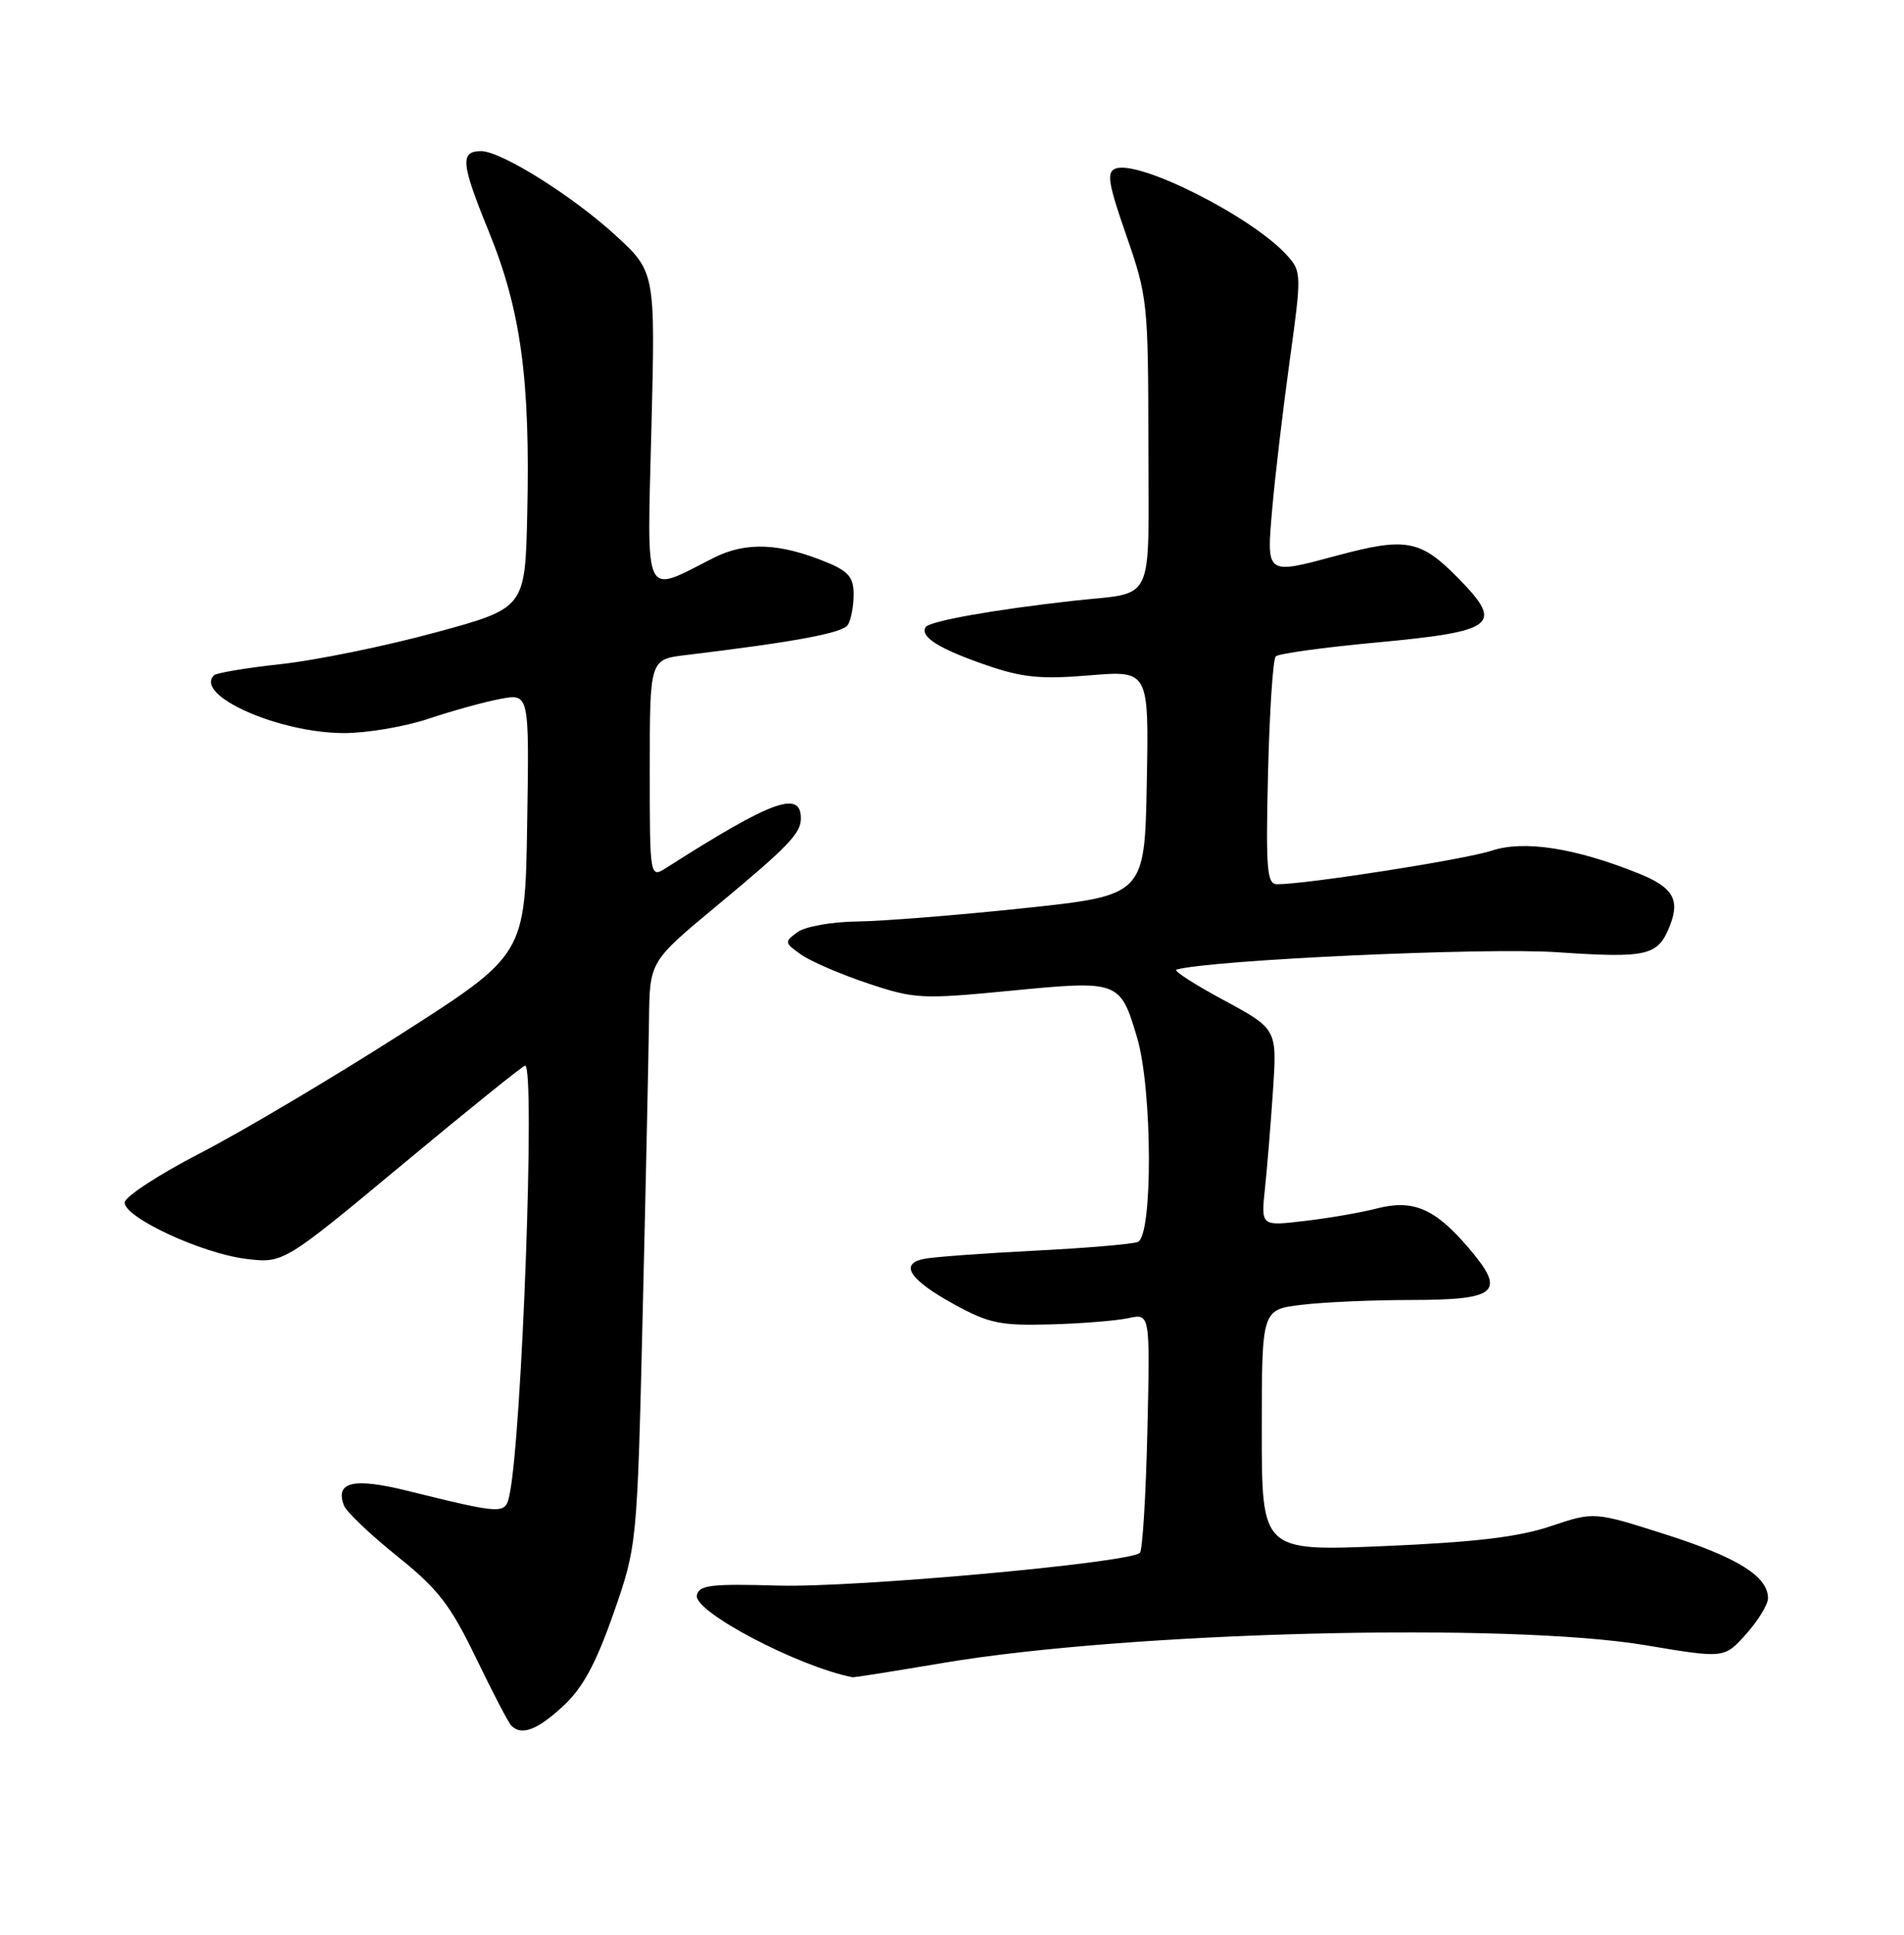 <?xml version="1.0" encoding="UTF-8" standalone="no"?>
<!DOCTYPE svg PUBLIC "-//W3C//DTD SVG 1.1//EN" "http://www.w3.org/Graphics/SVG/1.1/DTD/svg11.dtd" >
<svg xmlns="http://www.w3.org/2000/svg" xmlns:xlink="http://www.w3.org/1999/xlink" version="1.1" viewBox="0 0 252 256">
 <g >
 <path fill="currentColor"
d=" M 74.53 225.75 C 77.13 223.34 78.85 220.18 81.19 213.50 C 84.33 204.50 84.33 204.50 85.07 173.50 C 85.48 156.45 85.85 139.06 85.90 134.86 C 86.00 127.22 86.00 127.22 94.75 119.95 C 104.37 111.97 106.00 110.27 106.00 108.28 C 106.00 104.51 102.14 105.93 88.25 114.79 C 86.00 116.23 86.00 116.23 86.00 101.74 C 86.00 87.25 86.00 87.25 90.75 86.68 C 105.26 84.93 111.53 83.76 112.21 82.69 C 112.63 82.04 112.98 80.24 112.98 78.70 C 113.00 76.45 112.33 75.62 109.60 74.48 C 103.28 71.84 98.76 71.64 94.46 73.81 C 85.02 78.58 85.64 79.88 86.22 56.59 C 86.74 35.96 86.74 35.96 81.37 31.05 C 75.68 25.86 66.31 20.00 63.69 20.00 C 60.86 20.00 61.01 21.60 64.67 30.57 C 68.95 41.06 70.19 50.17 69.78 68.07 C 69.50 80.47 69.50 80.47 57.59 83.70 C 51.05 85.48 41.91 87.35 37.29 87.86 C 32.67 88.36 28.63 89.04 28.32 89.35 C 25.66 92.01 36.92 97.00 45.57 97.00 C 48.59 97.00 53.64 96.14 56.78 95.08 C 59.93 94.03 64.20 92.85 66.27 92.47 C 70.05 91.77 70.05 91.77 69.77 109.05 C 69.50 126.33 69.50 126.33 53.00 136.87 C 43.92 142.67 32.00 149.74 26.50 152.58 C 21.00 155.42 16.50 158.36 16.50 159.12 C 16.50 161.11 26.64 165.82 32.50 166.56 C 37.50 167.18 37.50 167.18 53.25 154.09 C 61.91 146.89 69.22 141.00 69.50 141.00 C 70.87 141.00 69.08 190.15 67.43 197.82 C 66.87 200.41 66.67 200.40 53.77 197.22 C 46.76 195.50 44.33 196.08 45.52 199.20 C 45.85 200.04 49.00 203.04 52.53 205.88 C 57.97 210.23 59.57 212.30 62.99 219.35 C 65.20 223.94 67.31 227.98 67.68 228.34 C 69.03 229.70 71.13 228.90 74.53 225.75 Z  M 124.84 220.03 C 149.37 215.89 199.62 214.63 217.86 217.70 C 228.22 219.44 228.22 219.44 231.11 216.21 C 232.70 214.42 234.00 212.30 234.00 211.48 C 234.00 208.59 230.02 206.10 220.57 203.07 C 210.99 200.01 210.99 200.01 205.25 201.94 C 201.01 203.37 195.22 204.06 183.25 204.57 C 167.00 205.26 167.00 205.26 167.00 189.27 C 167.00 173.28 167.00 173.28 172.25 172.65 C 175.14 172.30 181.61 172.01 186.63 172.01 C 198.29 172.00 199.40 171.00 194.34 165.08 C 189.88 159.87 187.02 158.66 182.15 159.92 C 180.14 160.44 175.89 161.18 172.70 161.55 C 166.90 162.24 166.90 162.24 167.41 157.37 C 167.70 154.69 168.18 148.82 168.48 144.33 C 169.03 136.16 169.03 136.16 161.97 132.34 C 158.09 130.25 155.27 128.43 155.70 128.30 C 160.07 127.02 196.53 125.35 206.00 125.99 C 218.21 126.81 219.48 126.50 221.08 122.30 C 222.35 118.96 221.33 117.35 216.80 115.54 C 208.42 112.18 201.67 111.15 197.42 112.56 C 193.91 113.72 172.96 117.00 169.03 117.00 C 167.68 117.00 167.52 115.08 167.83 102.25 C 168.03 94.14 168.48 87.21 168.85 86.85 C 169.21 86.49 175.12 85.67 182.00 85.03 C 198.01 83.54 199.09 82.71 193.00 76.50 C 188.02 71.42 186.08 71.06 177.00 73.50 C 167.46 76.06 167.62 76.17 168.39 67.25 C 168.76 62.99 169.80 54.21 170.69 47.75 C 172.27 36.38 172.26 35.94 170.41 33.86 C 165.90 28.78 150.77 21.11 147.63 22.31 C 146.43 22.77 146.68 24.29 149.08 31.18 C 151.88 39.23 151.97 40.13 151.99 58.64 C 152.00 80.47 153.06 78.27 142.00 79.50 C 131.46 80.68 123.00 82.19 122.51 82.98 C 121.73 84.25 124.29 85.86 130.54 88.01 C 135.32 89.66 137.77 89.90 144.21 89.36 C 152.06 88.71 152.06 88.71 151.78 103.59 C 151.50 118.47 151.50 118.47 135.50 120.17 C 126.70 121.10 116.77 121.89 113.44 121.93 C 110.06 121.97 106.57 122.59 105.55 123.34 C 103.79 124.62 103.82 124.76 106.06 126.33 C 107.35 127.23 111.33 128.94 114.90 130.13 C 121.07 132.19 122.00 132.23 133.77 131.09 C 148.11 129.70 148.26 129.76 150.50 137.30 C 152.53 144.15 152.60 163.56 150.59 164.33 C 149.81 164.63 143.63 165.15 136.84 165.49 C 130.05 165.84 123.50 166.32 122.29 166.57 C 118.99 167.24 120.39 169.35 126.31 172.60 C 130.87 175.10 132.41 175.42 139.00 175.24 C 143.12 175.13 147.79 174.75 149.36 174.41 C 152.22 173.79 152.22 173.79 151.86 189.31 C 151.66 197.85 151.22 205.12 150.87 205.46 C 149.55 206.79 113.10 210.09 103.02 209.80 C 94.09 209.54 92.50 209.73 92.23 211.09 C 91.80 213.25 105.60 220.50 112.84 221.93 C 113.03 221.97 118.43 221.11 124.84 220.03 Z "/>
</g>
</svg>